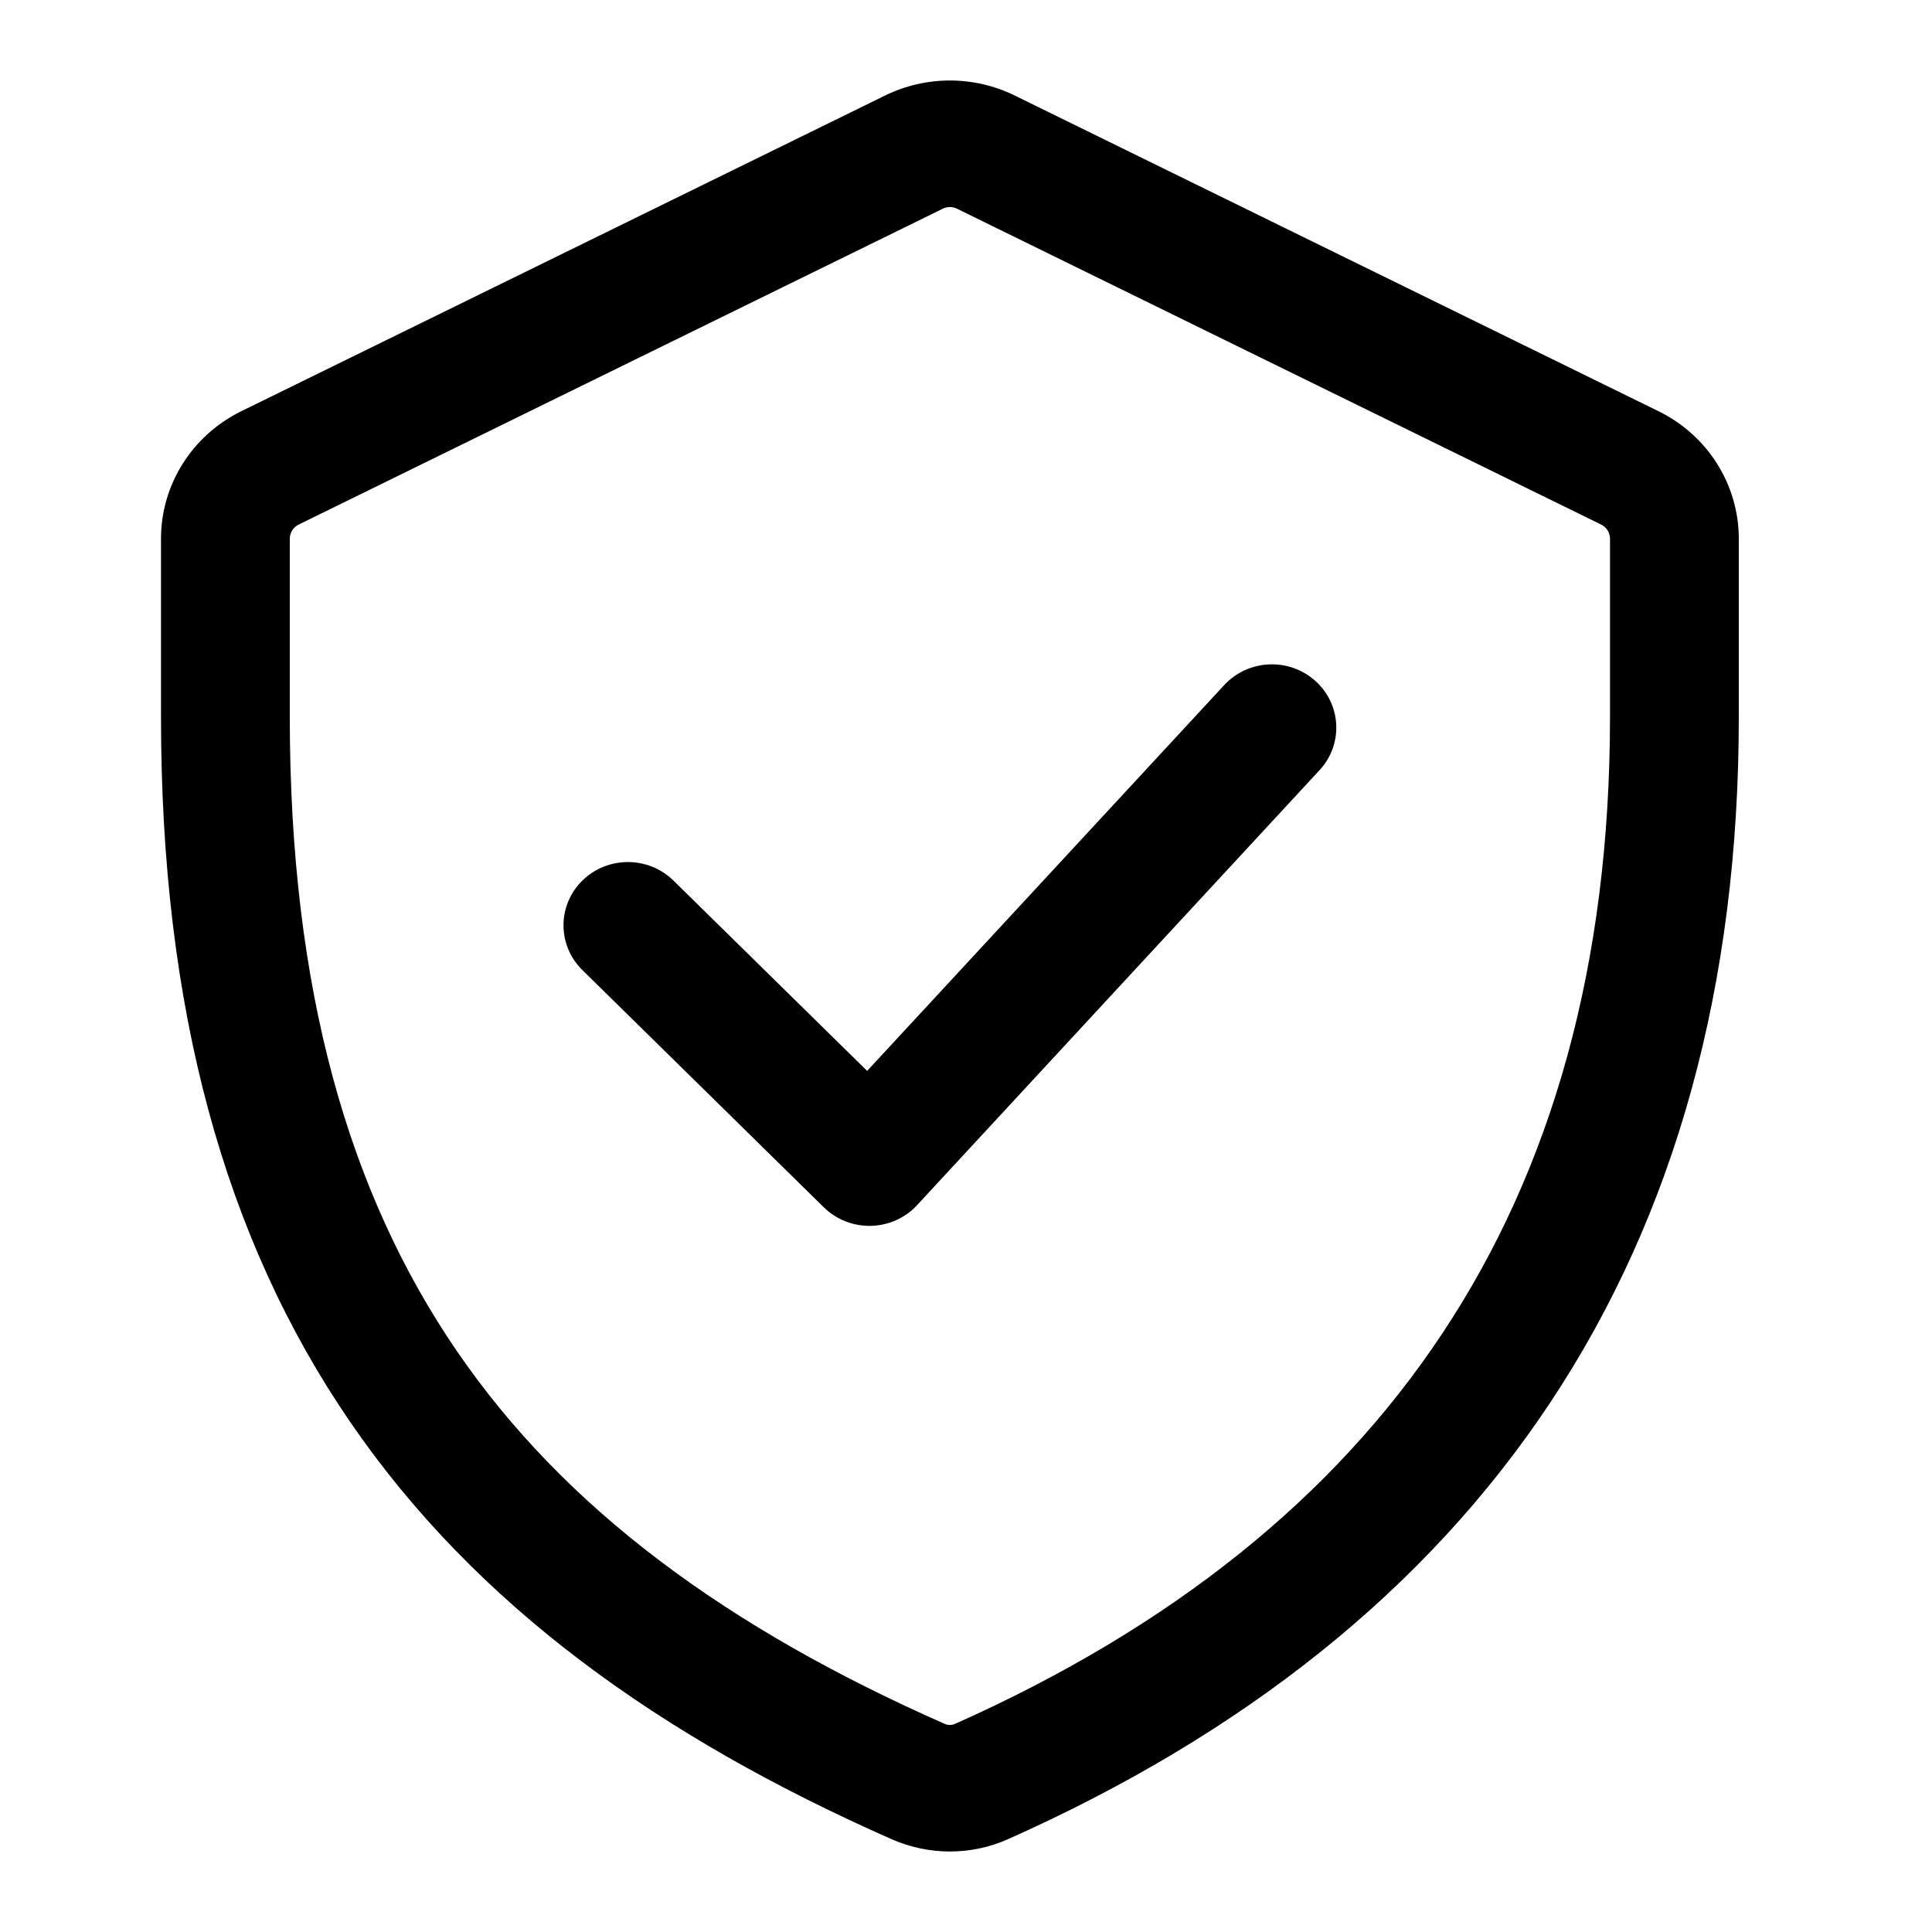 <svg width="24" height="24" viewBox="0 0 24 24" fill="none" xmlns="http://www.w3.org/2000/svg" data-karrot-ui-icon="true">
  <path fill-rule="evenodd" clip-rule="evenodd" d="M16.338 8.457C16.665 8.749 16.689 9.246 16.392 9.567L11.392 14.971C11.245 15.13 11.038 15.223 10.819 15.228C10.6 15.233 10.389 15.15 10.234 14.998L7.234 12.05C6.922 11.743 6.922 11.246 7.234 10.939C7.547 10.632 8.053 10.632 8.366 10.939L10.772 13.303L15.208 8.51C15.505 8.189 16.011 8.165 16.338 8.457Z" fill="currentColor"/>
  <path fill-rule="evenodd" clip-rule="evenodd" d="M11.889 2.593C11.833 2.565 11.767 2.565 11.711 2.593L3.711 6.516C3.643 6.549 3.6 6.617 3.6 6.692V8.907C3.6 12.298 4.333 14.825 5.677 16.786C7.023 18.75 9.035 20.223 11.734 21.414C11.776 21.433 11.824 21.432 11.863 21.415C14.539 20.222 16.56 18.61 17.916 16.566C19.273 14.523 20 11.993 20 8.907V6.692C20 6.617 19.957 6.549 19.889 6.516L11.889 2.593ZM10.996 1.186C11.502 0.938 12.098 0.938 12.604 1.186L20.604 5.109C21.214 5.409 21.6 6.021 21.6 6.692V8.907C21.6 12.243 20.811 15.083 19.257 17.424C17.703 19.765 15.422 21.554 12.524 22.846C12.064 23.052 11.536 23.05 11.078 22.848C8.204 21.58 5.913 19.945 4.35 17.664C2.784 15.38 2 12.525 2 8.907V6.692C2 6.021 2.386 5.409 2.996 5.109L10.996 1.186Z" fill="currentColor"/>
</svg>
